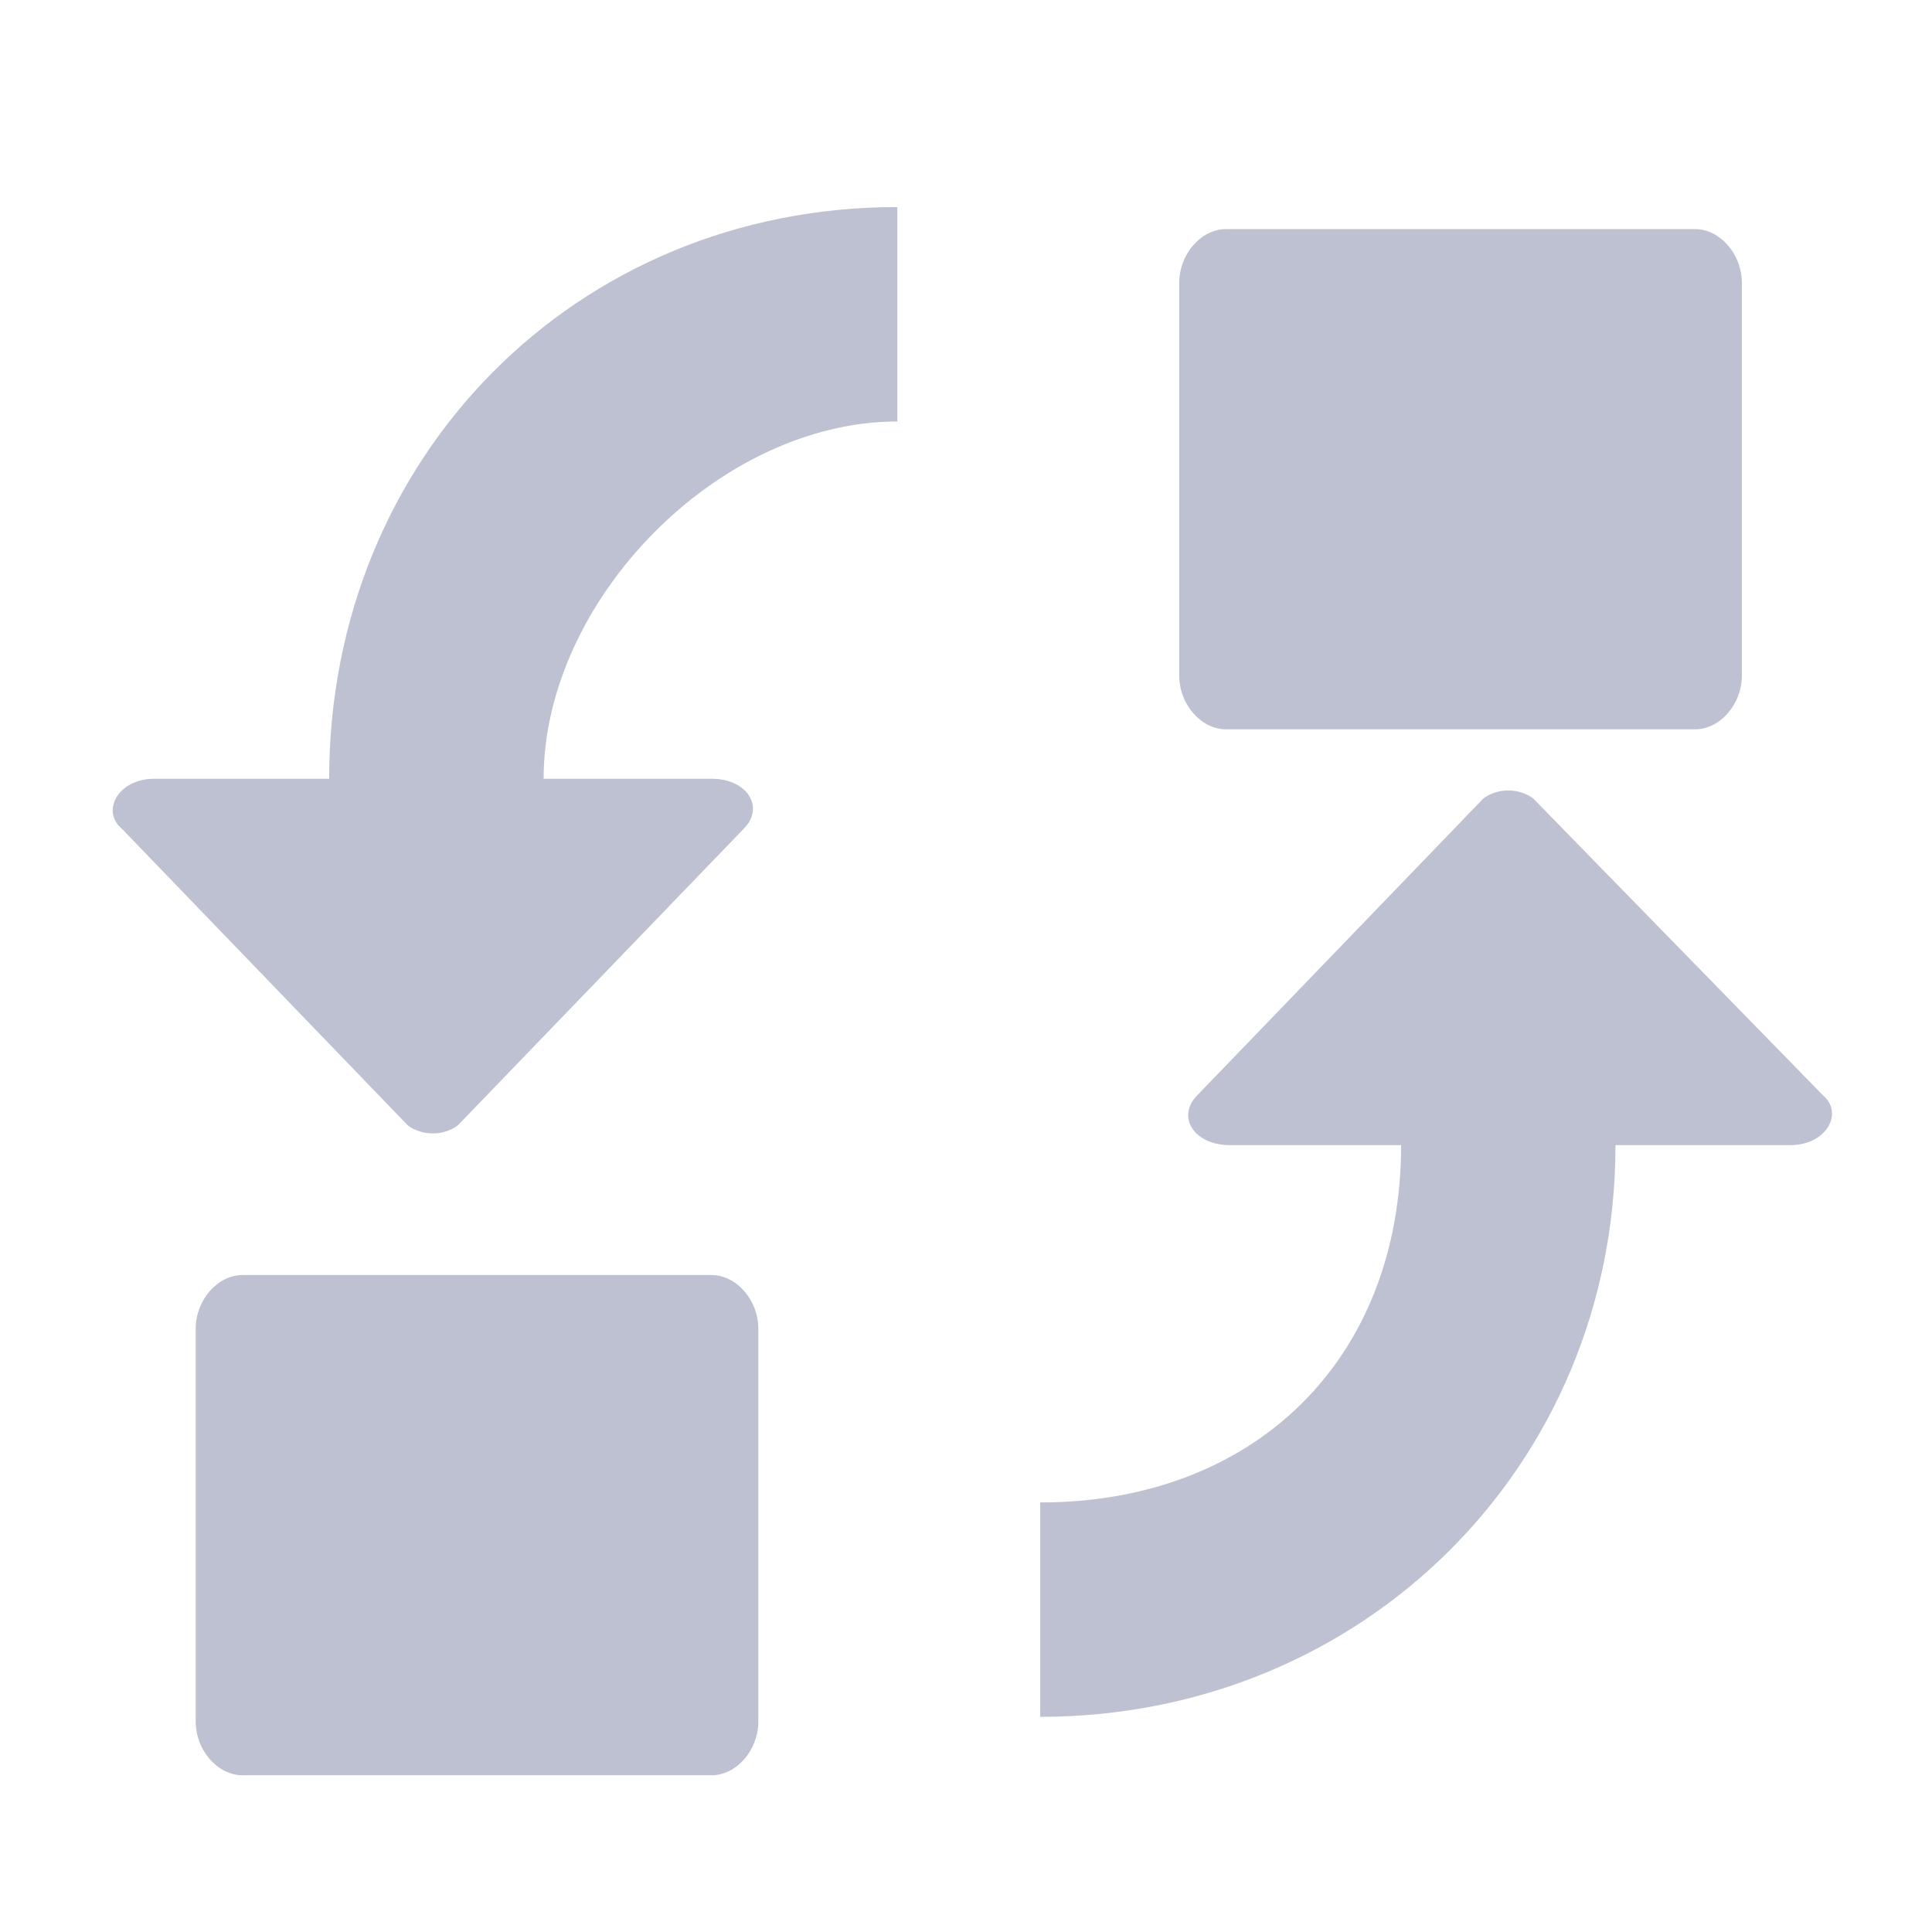 <?xml version="1.0" encoding="UTF-8"?>
<svg width="24px" height="24px" viewBox="0 0 24 24" version="1.1" xmlns="http://www.w3.org/2000/svg" xmlns:xlink="http://www.w3.org/1999/xlink">
    <defs>
        <path d="M8.42,14.505 C8.42,14.15 8.149,13.839 7.838,13.839 L2.013,13.839 C1.703,13.839 1.431,14.15 1.431,14.505 L1.431,19.387 C1.431,19.742 1.703,20.053 2.013,20.053 L7.838,20.053 C8.149,20.053 8.42,19.742 8.42,19.387 L8.42,14.505 Z M3.089,7.674 L0.915,7.674 C0.471,7.674 0.249,8.074 0.515,8.296 L4.066,11.98 C4.243,12.113 4.51,12.113 4.687,11.98 L8.238,8.296 C8.505,8.029 8.283,7.674 7.839,7.674 L5.753,7.674 C5.753,5.455 7.928,3.236 10.147,3.236 L10.147,0.572 C6.152,0.572 3.089,3.679 3.089,7.674 Z M18.047,7.92 C17.87,7.786 17.604,7.786 17.426,7.92 L13.875,11.604 C13.609,11.87 13.831,12.225 14.275,12.225 L16.405,12.225 C16.405,14.888 14.585,16.664 11.922,16.664 L11.922,19.327 C15.917,19.327 19.068,16.22 19.068,12.225 L21.243,12.225 C21.687,12.225 21.909,11.826 21.643,11.604 L18.047,7.92 L18.047,7.92 Z M20.638,1.512 C20.638,1.157 20.366,0.846 20.056,0.846 L14.231,0.846 C13.92,0.846 13.649,1.157 13.649,1.512 L13.649,6.394 C13.649,6.749 13.92,7.06 14.231,7.06 L20.056,7.06 C20.366,7.06 20.638,6.749 20.638,6.394 L20.638,1.512 Z" id="path-1"></path>
    </defs>
    <g id="Page-1" stroke="none" stroke-width="1" fill="none" fill-rule="evenodd">
        <g transform="translate(-23, -473)">
            <g id="side-panel">
                <g id="icons/utility/change_record_type-copy-2" transform="translate(24, 475)">
                    <mask id="mask-2" fill="white">
                        <use xlink:href="#path-1"></use>
                    </mask>
                    <use id="Mask" fill="#BDC1D1" fill-rule="nonzero" xlink:href="#path-1"></use>
                </g>
            </g>
        </g>
    </g>
</svg>